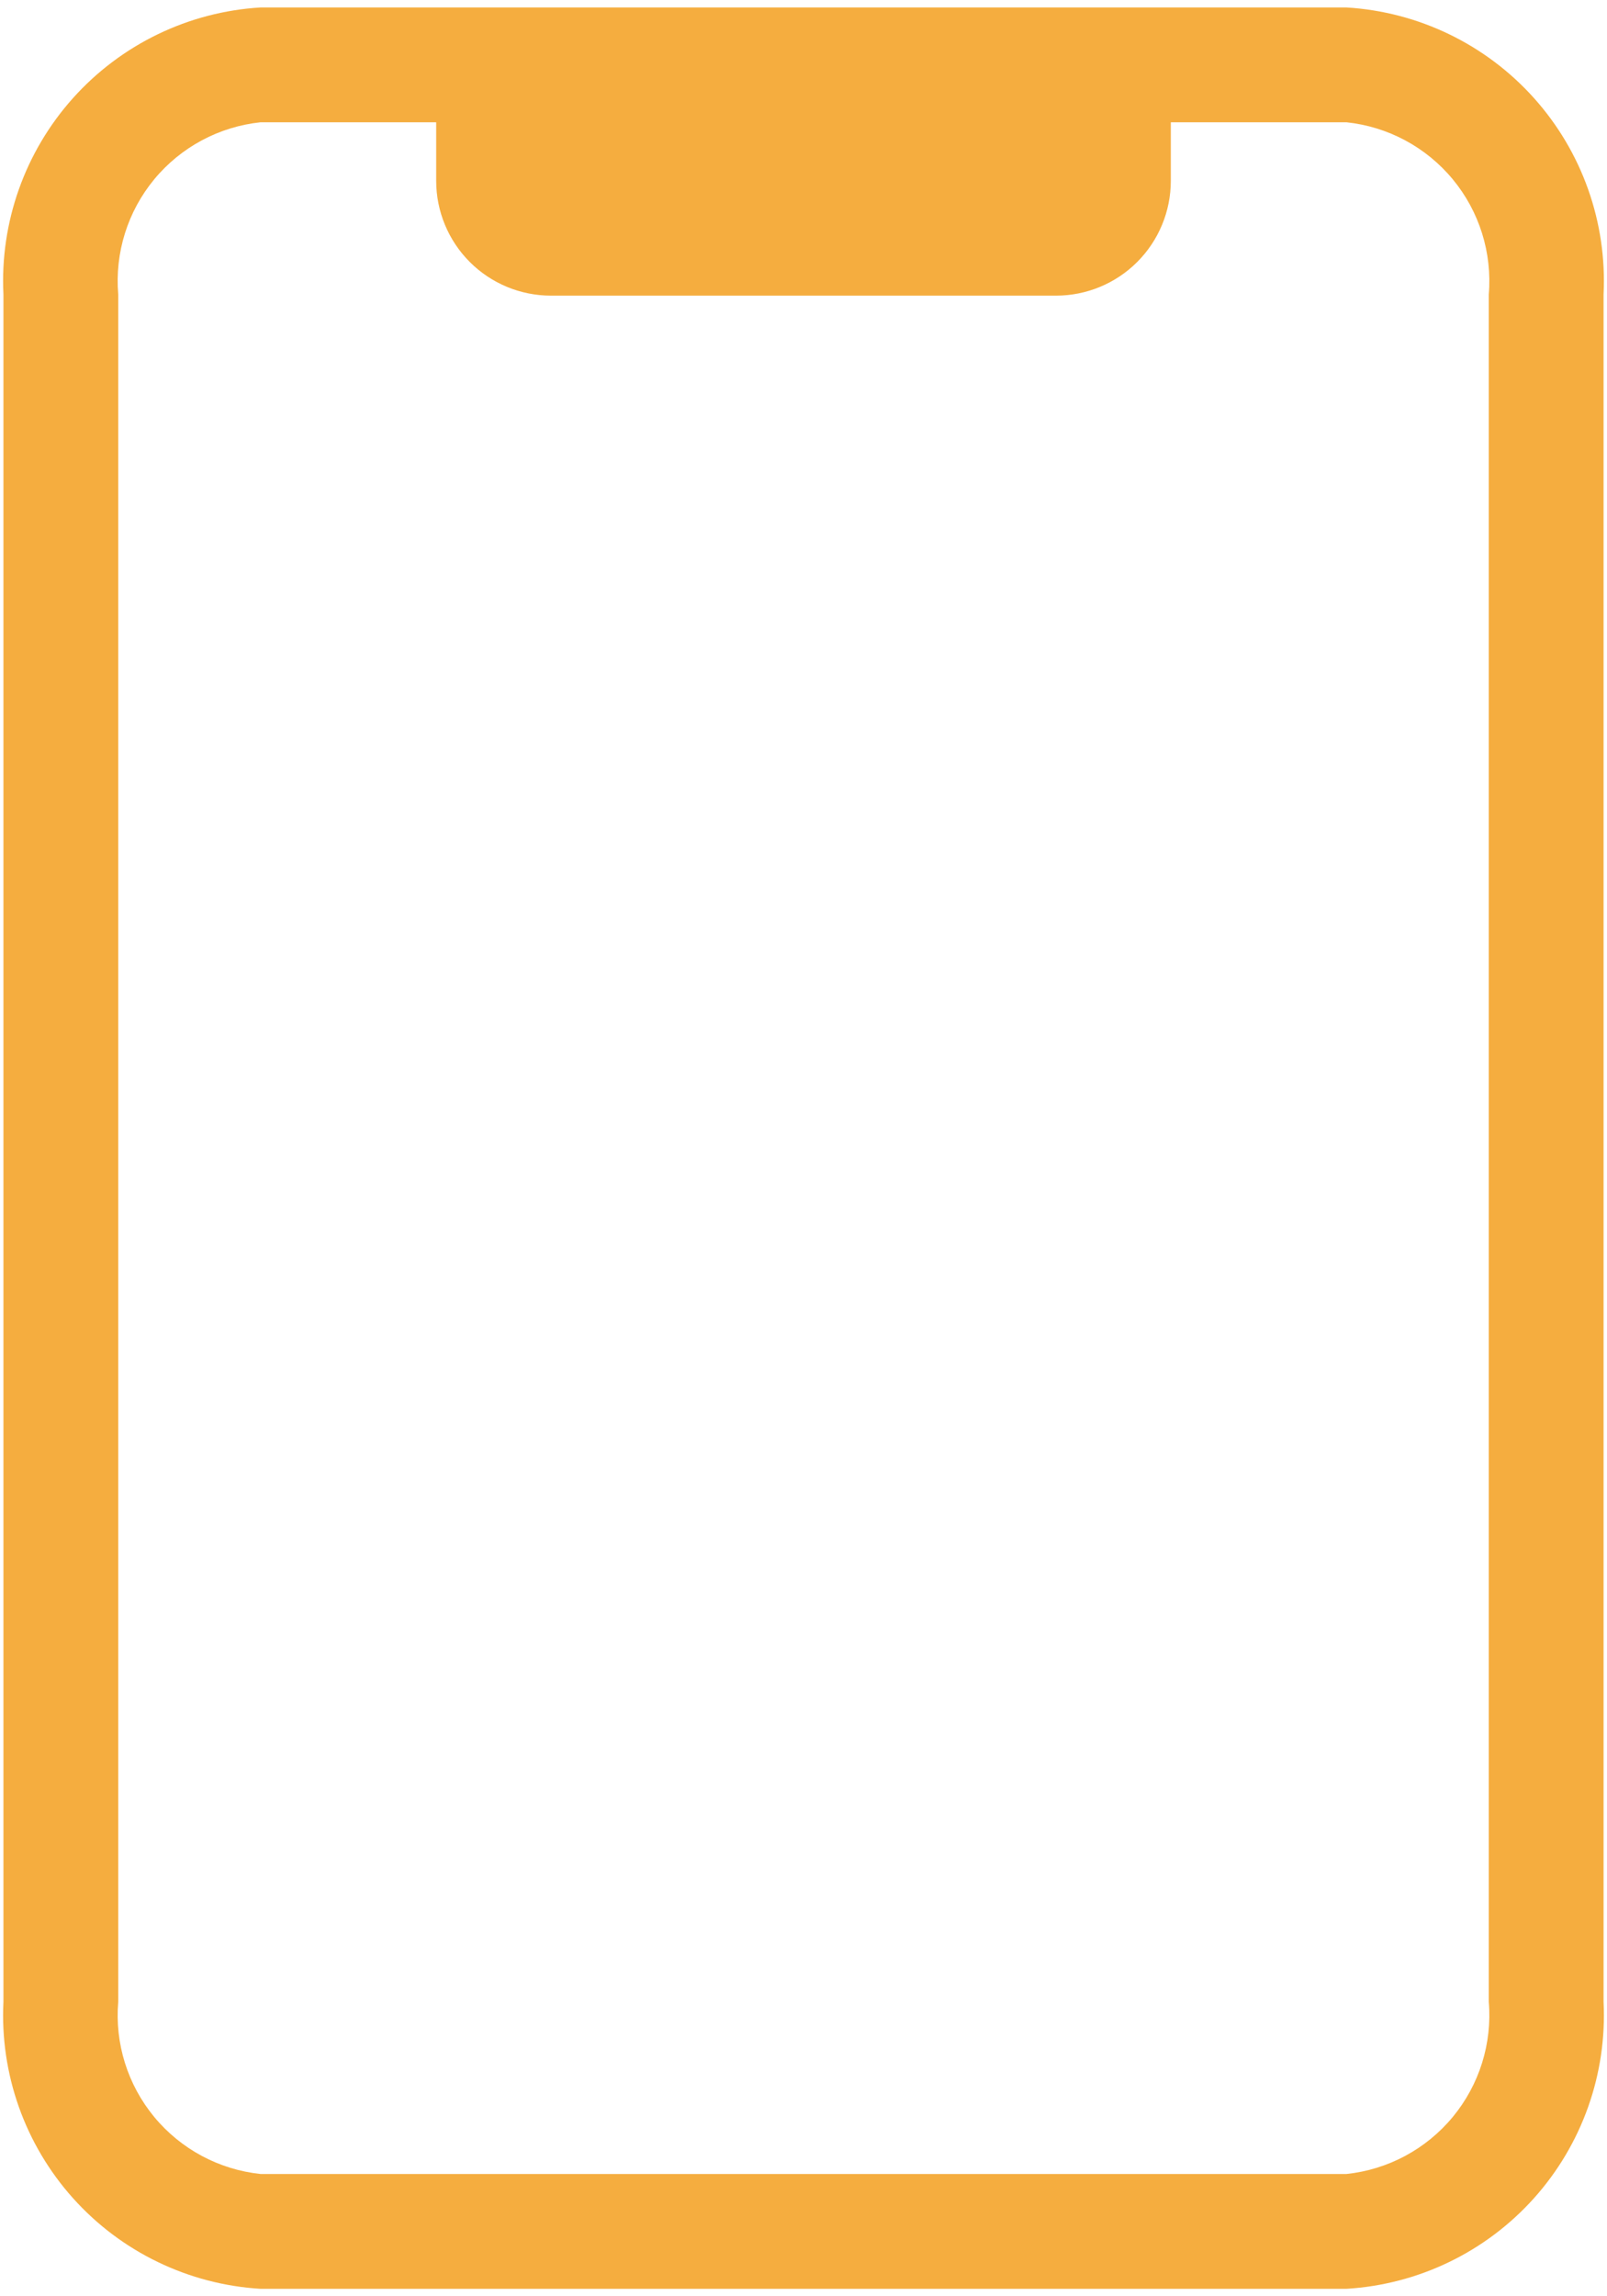 <svg width="70" height="100" viewBox="0 0 70 100" fill="none" xmlns="http://www.w3.org/2000/svg">
<path d="M58.65 0.325H11.35C8.213 0.513 5.277 1.932 3.18 4.272C1.083 6.613 -0.006 9.686 0.15 12.825V87.175C-0.006 90.314 1.083 93.387 3.18 95.728C5.277 98.068 8.213 99.487 11.35 99.675H58.65C61.787 99.487 64.723 98.068 66.82 95.728C68.917 93.387 70.006 90.314 69.85 87.175V12.825C70.006 9.686 68.917 6.613 66.82 4.272C64.723 1.932 61.787 0.513 58.65 0.325ZM64.85 87.175C65.004 88.988 64.441 90.789 63.282 92.191C62.122 93.593 60.459 94.485 58.65 94.675H11.35C9.541 94.485 7.878 93.593 6.718 92.191C5.559 90.789 4.996 88.988 5.15 87.175V12.825C4.996 11.012 5.559 9.211 6.718 7.809C7.878 6.407 9.541 5.515 11.35 5.325H19V7.875C19 9.201 19.527 10.473 20.465 11.411C21.402 12.348 22.674 12.875 24 12.875H46C47.326 12.875 48.598 12.348 49.535 11.411C50.473 10.473 51 9.201 51 7.875V5.325H58.65C60.459 5.515 62.122 6.407 63.282 7.809C64.441 9.211 65.004 11.012 64.85 12.825V87.175Z" fill="#F5AD3F"/>
</svg>
